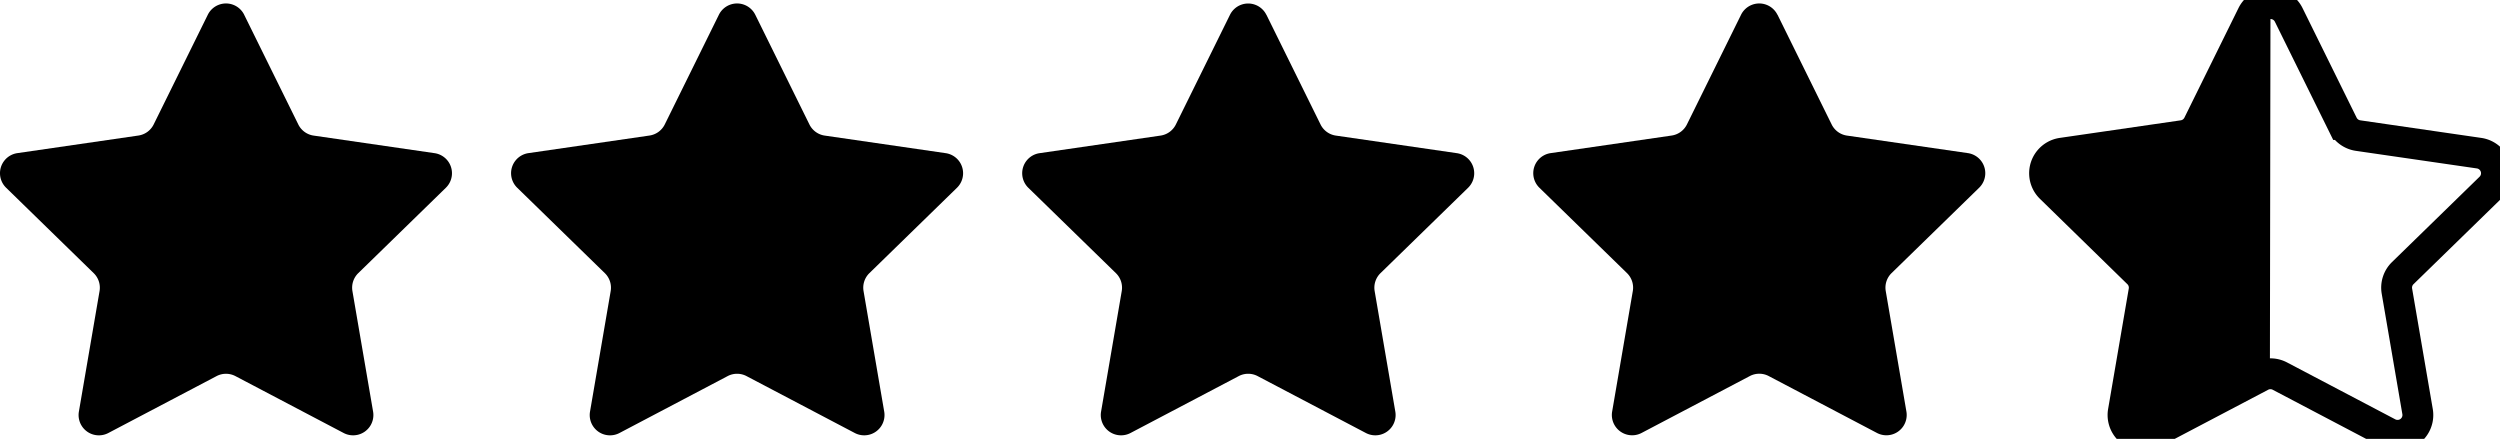<svg xmlns="http://www.w3.org/2000/svg" width="162.11" height="28.46"><defs><clipPath id="a"><path style="fill:none" d="M0 0h162.11v28.461H0z"/></clipPath></defs><g style="clip-path:url(#a)"><path d="m15.835.962 3.509 7.11a1.316 1.316 0 0 0 .991.72l7.846 1.14a1.316 1.316 0 0 1 .729 2.245l-5.678 5.534a1.317 1.317 0 0 0-.379 1.165l1.34 7.814a1.316 1.316 0 0 1-1.91 1.387l-7.016-3.688a1.315 1.315 0 0 0-1.225 0l-7.017 3.689a1.316 1.316 0 0 1-1.91-1.387l1.34-7.814a1.317 1.317 0 0 0-.379-1.165L.4 12.177a1.316 1.316 0 0 1 .728-2.248l7.846-1.14a1.316 1.316 0 0 0 .991-.72l3.509-7.11a1.316 1.316 0 0 1 2.361 0M48.978.962l3.509 7.11a1.316 1.316 0 0 0 .991.72l7.846 1.14a1.316 1.316 0 0 1 .729 2.245l-5.678 5.534a1.317 1.317 0 0 0-.379 1.165l1.34 7.814a1.316 1.316 0 0 1-1.91 1.387l-7.018-3.689a1.315 1.315 0 0 0-1.225 0l-7.014 3.69a1.316 1.316 0 0 1-1.91-1.387l1.34-7.814a1.317 1.317 0 0 0-.379-1.165l-5.678-5.534a1.316 1.316 0 0 1 .727-2.249l7.846-1.14a1.316 1.316 0 0 0 .991-.72l3.509-7.11a1.316 1.316 0 0 1 2.361 0M82.121.962l3.509 7.11a1.316 1.316 0 0 0 .991.72l7.846 1.14a1.316 1.316 0 0 1 .729 2.245l-5.678 5.534a1.317 1.317 0 0 0-.38 1.165l1.34 7.814a1.316 1.316 0 0 1-1.91 1.387l-7.018-3.689a1.316 1.316 0 0 0-1.225 0l-7.017 3.689a1.316 1.316 0 0 1-1.91-1.387l1.34-7.814a1.317 1.317 0 0 0-.379-1.165l-5.678-5.534a1.316 1.316 0 0 1 .729-2.245l7.846-1.14a1.316 1.316 0 0 0 .991-.72l3.509-7.11a1.316 1.316 0 0 1 2.361 0M115.264.962l3.509 7.11a1.316 1.316 0 0 0 .991.72l7.843 1.137a1.316 1.316 0 0 1 .729 2.245l-5.678 5.534a1.317 1.317 0 0 0-.379 1.165l1.34 7.814a1.316 1.316 0 0 1-1.91 1.387l-7.018-3.689a1.315 1.315 0 0 0-1.225 0l-7.018 3.689a1.316 1.316 0 0 1-1.91-1.387l1.34-7.814a1.317 1.317 0 0 0-.379-1.165l-5.678-5.534a1.316 1.316 0 0 1 .729-2.245l7.846-1.14a1.316 1.316 0 0 0 .991-.72l3.509-7.11a1.316 1.316 0 0 1 2.361 0"/><path d="m596.131 1.733 3.509 7.11a1.316 1.316 0 0 0 .991.72l7.846 1.14a1.316 1.316 0 0 1 .729 2.245l-5.678 5.534a1.317 1.317 0 0 0-.379 1.165l1.34 7.814a1.316 1.316 0 0 1-1.91 1.387l-7.018-3.689a1.315 1.315 0 0 0-1.225 0l-7.018 3.689a1.316 1.316 0 0 1-1.91-1.387l1.34-7.814a1.317 1.317 0 0 0-.379-1.165l-5.669-5.534a1.316 1.316 0 0 1 .729-2.245l7.846-1.14a1.316 1.316 0 0 0 .991-.72l3.509-7.11a1.316 1.316 0 0 1 2.356 0Z" transform="translate(-447.724 -.771)" style="stroke:#000;stroke-miterlimit:10;stroke-width:2px;fill:none"/><path d="M147.189 24.238a1.315 1.315 0 0 0-.574.151l-7.018 3.69a1.316 1.316 0 0 1-1.91-1.388l1.34-7.814a1.315 1.315 0 0 0-.379-1.165l-5.672-5.535a1.316 1.316 0 0 1 .729-2.245l7.846-1.14a1.317 1.317 0 0 0 .991-.72l3.509-7.11a1.3 1.3 0 0 1 1.176-.734Z"/></g></svg>
